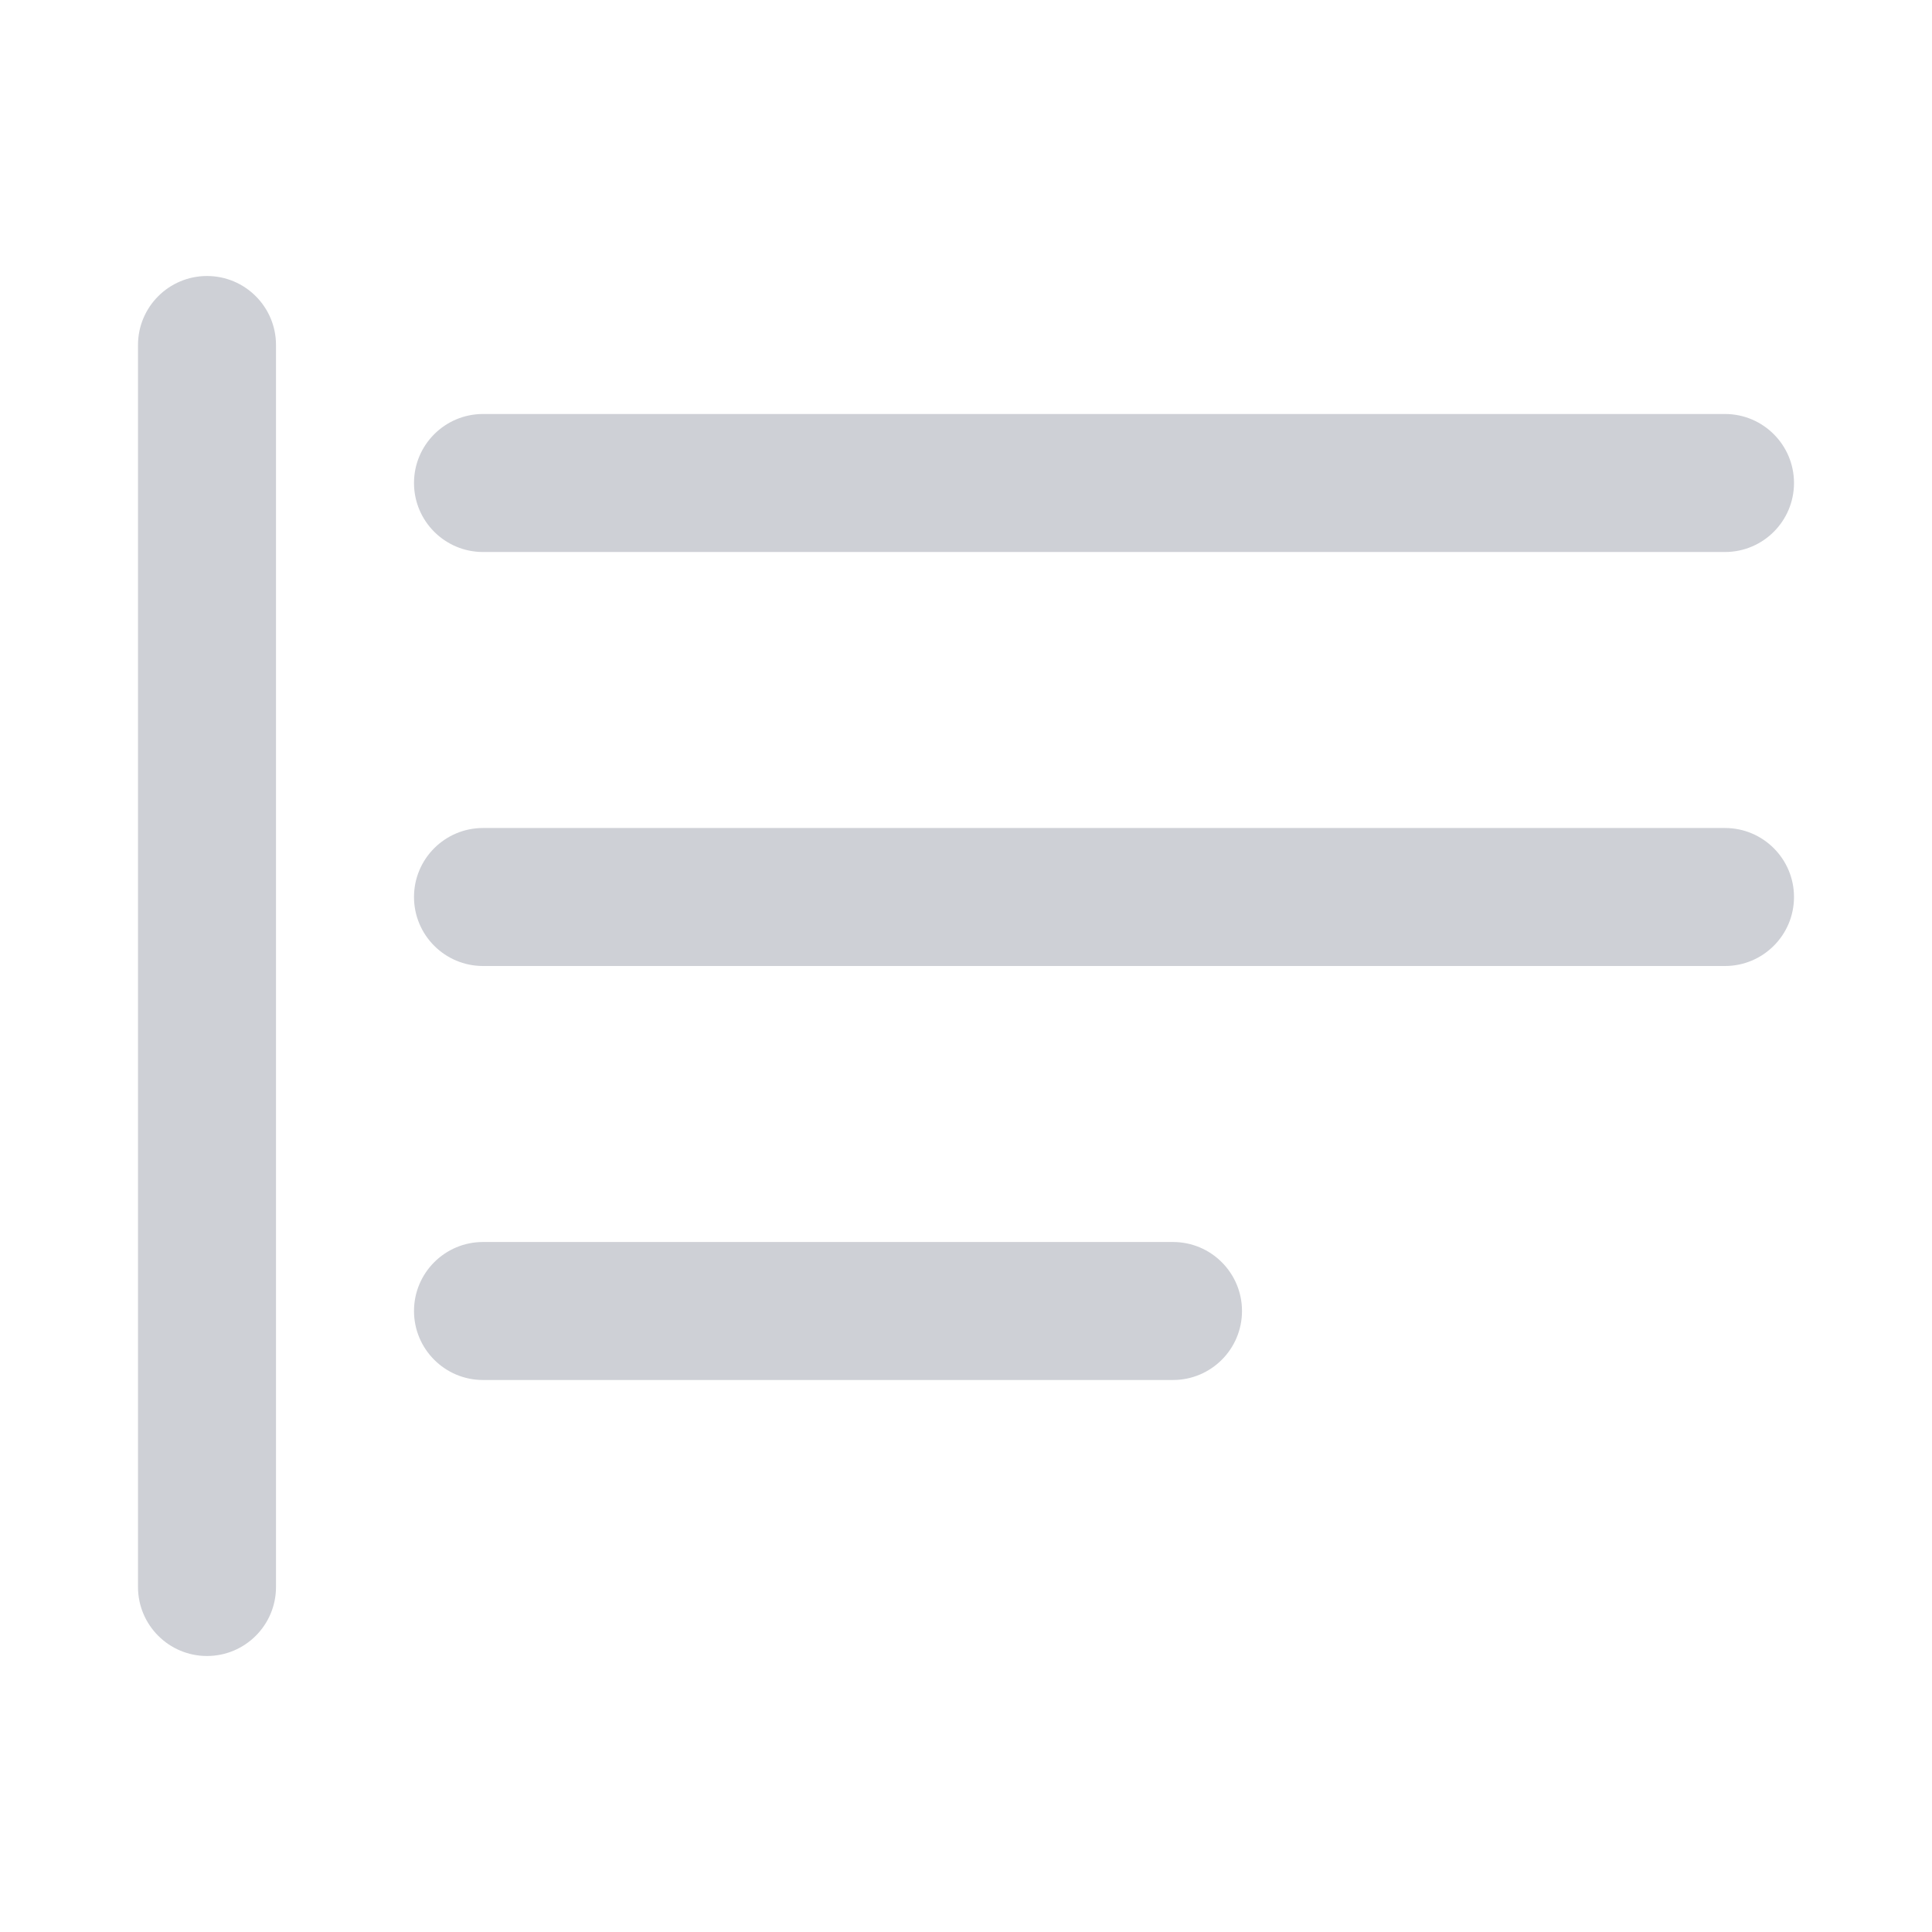<svg width="14" height="14" viewBox="0 0 14 14" fill="none" xmlns="http://www.w3.org/2000/svg">
<path d="M1 2.5C1 2.224 1.224 2 1.5 2C1.776 2 2 2.224 2 2.5V11.5C2 11.776 1.776 12 1.5 12C1.224 12 1 11.776 1 11.5V2.5Z" fill="#CED0D6"/>
<path d="M3 3.5C3 3.224 3.224 3 3.5 3H12.5C12.776 3 13 3.224 13 3.5C13 3.776 12.776 4 12.5 4H3.5C3.224 4 3 3.776 3 3.5Z" fill="#CED0D6"/>
<path d="M3 6.5C3 6.224 3.224 6 3.5 6H12.5C12.776 6 13 6.224 13 6.5C13 6.776 12.776 7 12.5 7H3.5C3.224 7 3 6.776 3 6.5Z" fill="#CED0D6"/>
<path d="M3 9.5C3 9.224 3.224 9 3.5 9H8.5C8.776 9 9 9.224 9 9.5C9 9.776 8.776 10 8.5 10H3.5C3.224 10 3 9.776 3 9.5Z" fill="#CED0D6"/>
</svg>
